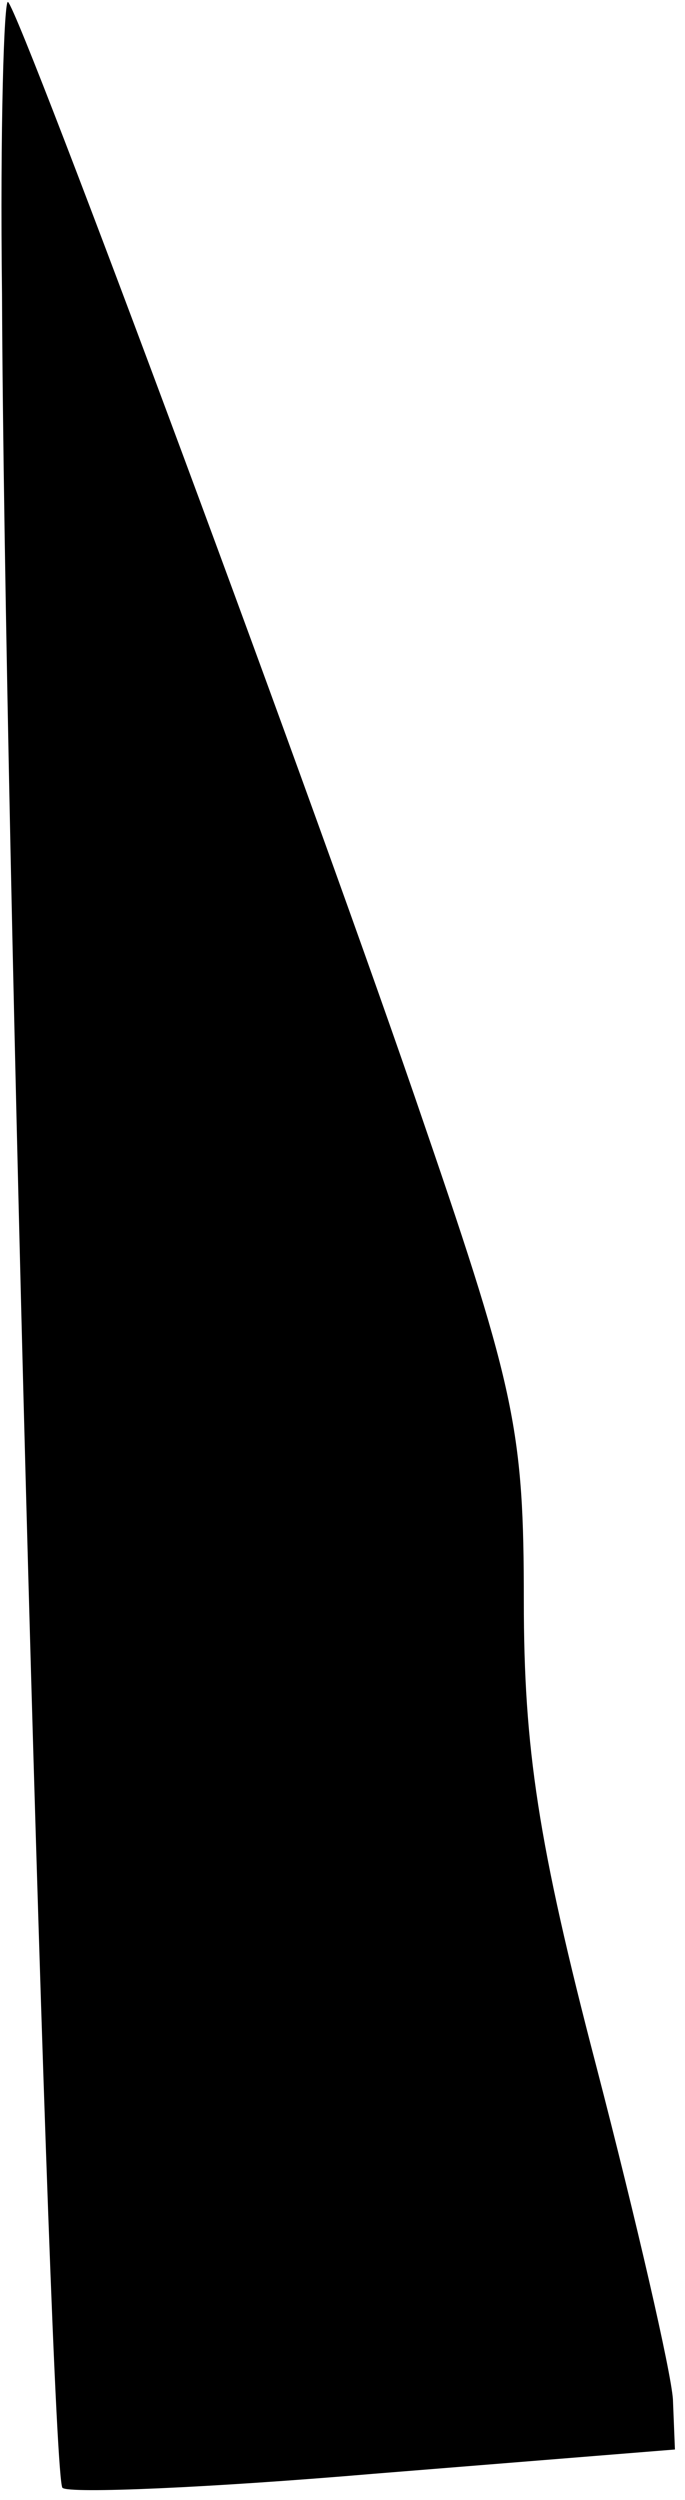 <?xml version="1.0" standalone="no"?>
<!DOCTYPE svg PUBLIC "-//W3C//DTD SVG 20010904//EN"
 "http://www.w3.org/TR/2001/REC-SVG-20010904/DTD/svg10.dtd">
<svg version="1.0" xmlns="http://www.w3.org/2000/svg"
 width="34pt" height="124pt" viewBox="0 0 34 124"
 preserveAspectRatio="xMidYMid meet">
<g transform="translate(0,124) scale(0.1,-0.1)"
fill="#000000" stroke="none">
<path fill="#000000" stroke="none" d="M1 1094 c1 -258 24 -1082 30 -1088 3
-3 73 0 155 7 l149 12 -1 25 c-1 14 -18 88 -38 165 -29 111 -36 158 -36 231 0
83 -4 104 -49 235 -52 153 -200 551 -207 558 -2 2 -4 -63 -3 -145z"/>
</g>
</svg>
